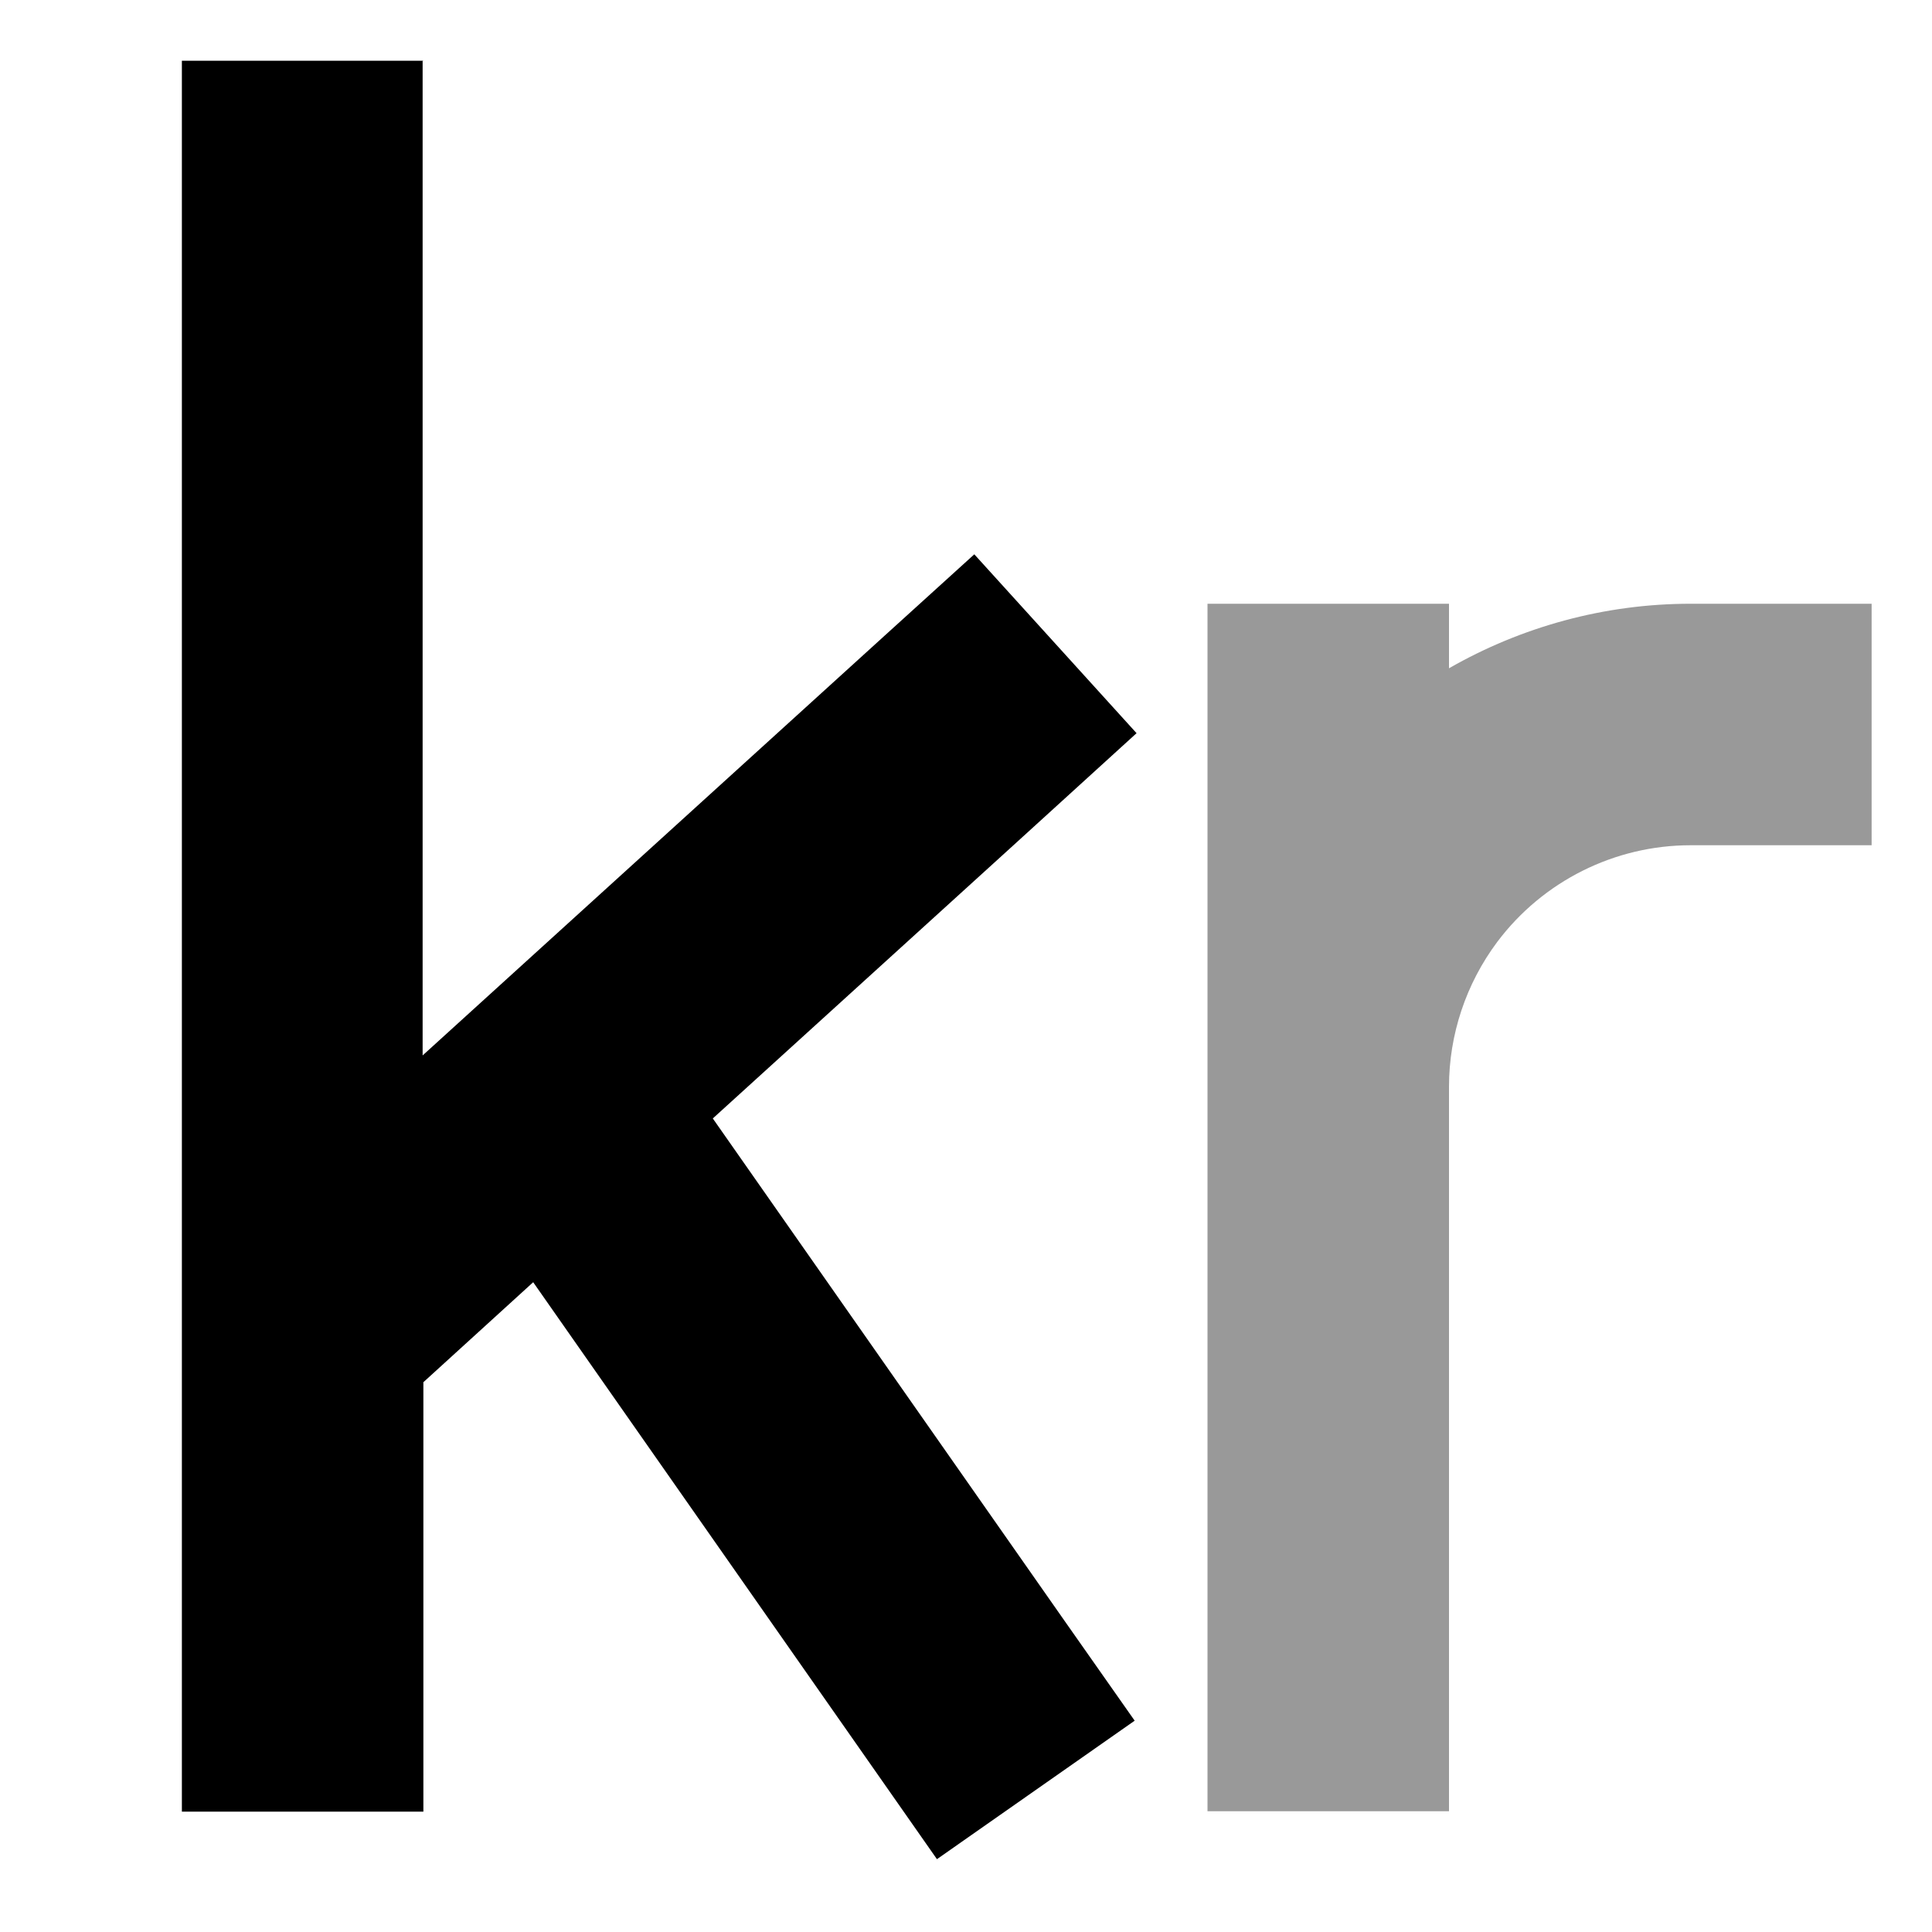 <svg fill="currentColor" xmlns="http://www.w3.org/2000/svg" viewBox="0 0 512 512"><!--! Font Awesome Pro 7.0.1 by @fontawesome - https://fontawesome.com License - https://fontawesome.com/license (Commercial License) Copyright 2025 Fonticons, Inc. --><path opacity=".4" fill="currentColor" d="M320 160l0 320 64 0 0-192c0-13.8 4.5-27.3 12.8-38.4 12.1-16.1 31.1-25.6 51.2-25.6l48 0 0-64-48 0c-22.8 0-44.8 6.1-64 17.1l0-17.1-64 0z"/><path fill="currentColor" d="M112 16l0 263.7 122.5-111.3 23.7-21.5 43 47.4c-4.9 4.5-42.4 38.6-112.3 102.1l93.4 133.4 18.4 26.2-52.4 36.7c-.5-.7-36.2-51.7-107-152.9l-29.1 26.5 0 113.8-64 0 0-464 64 0z"/></svg>